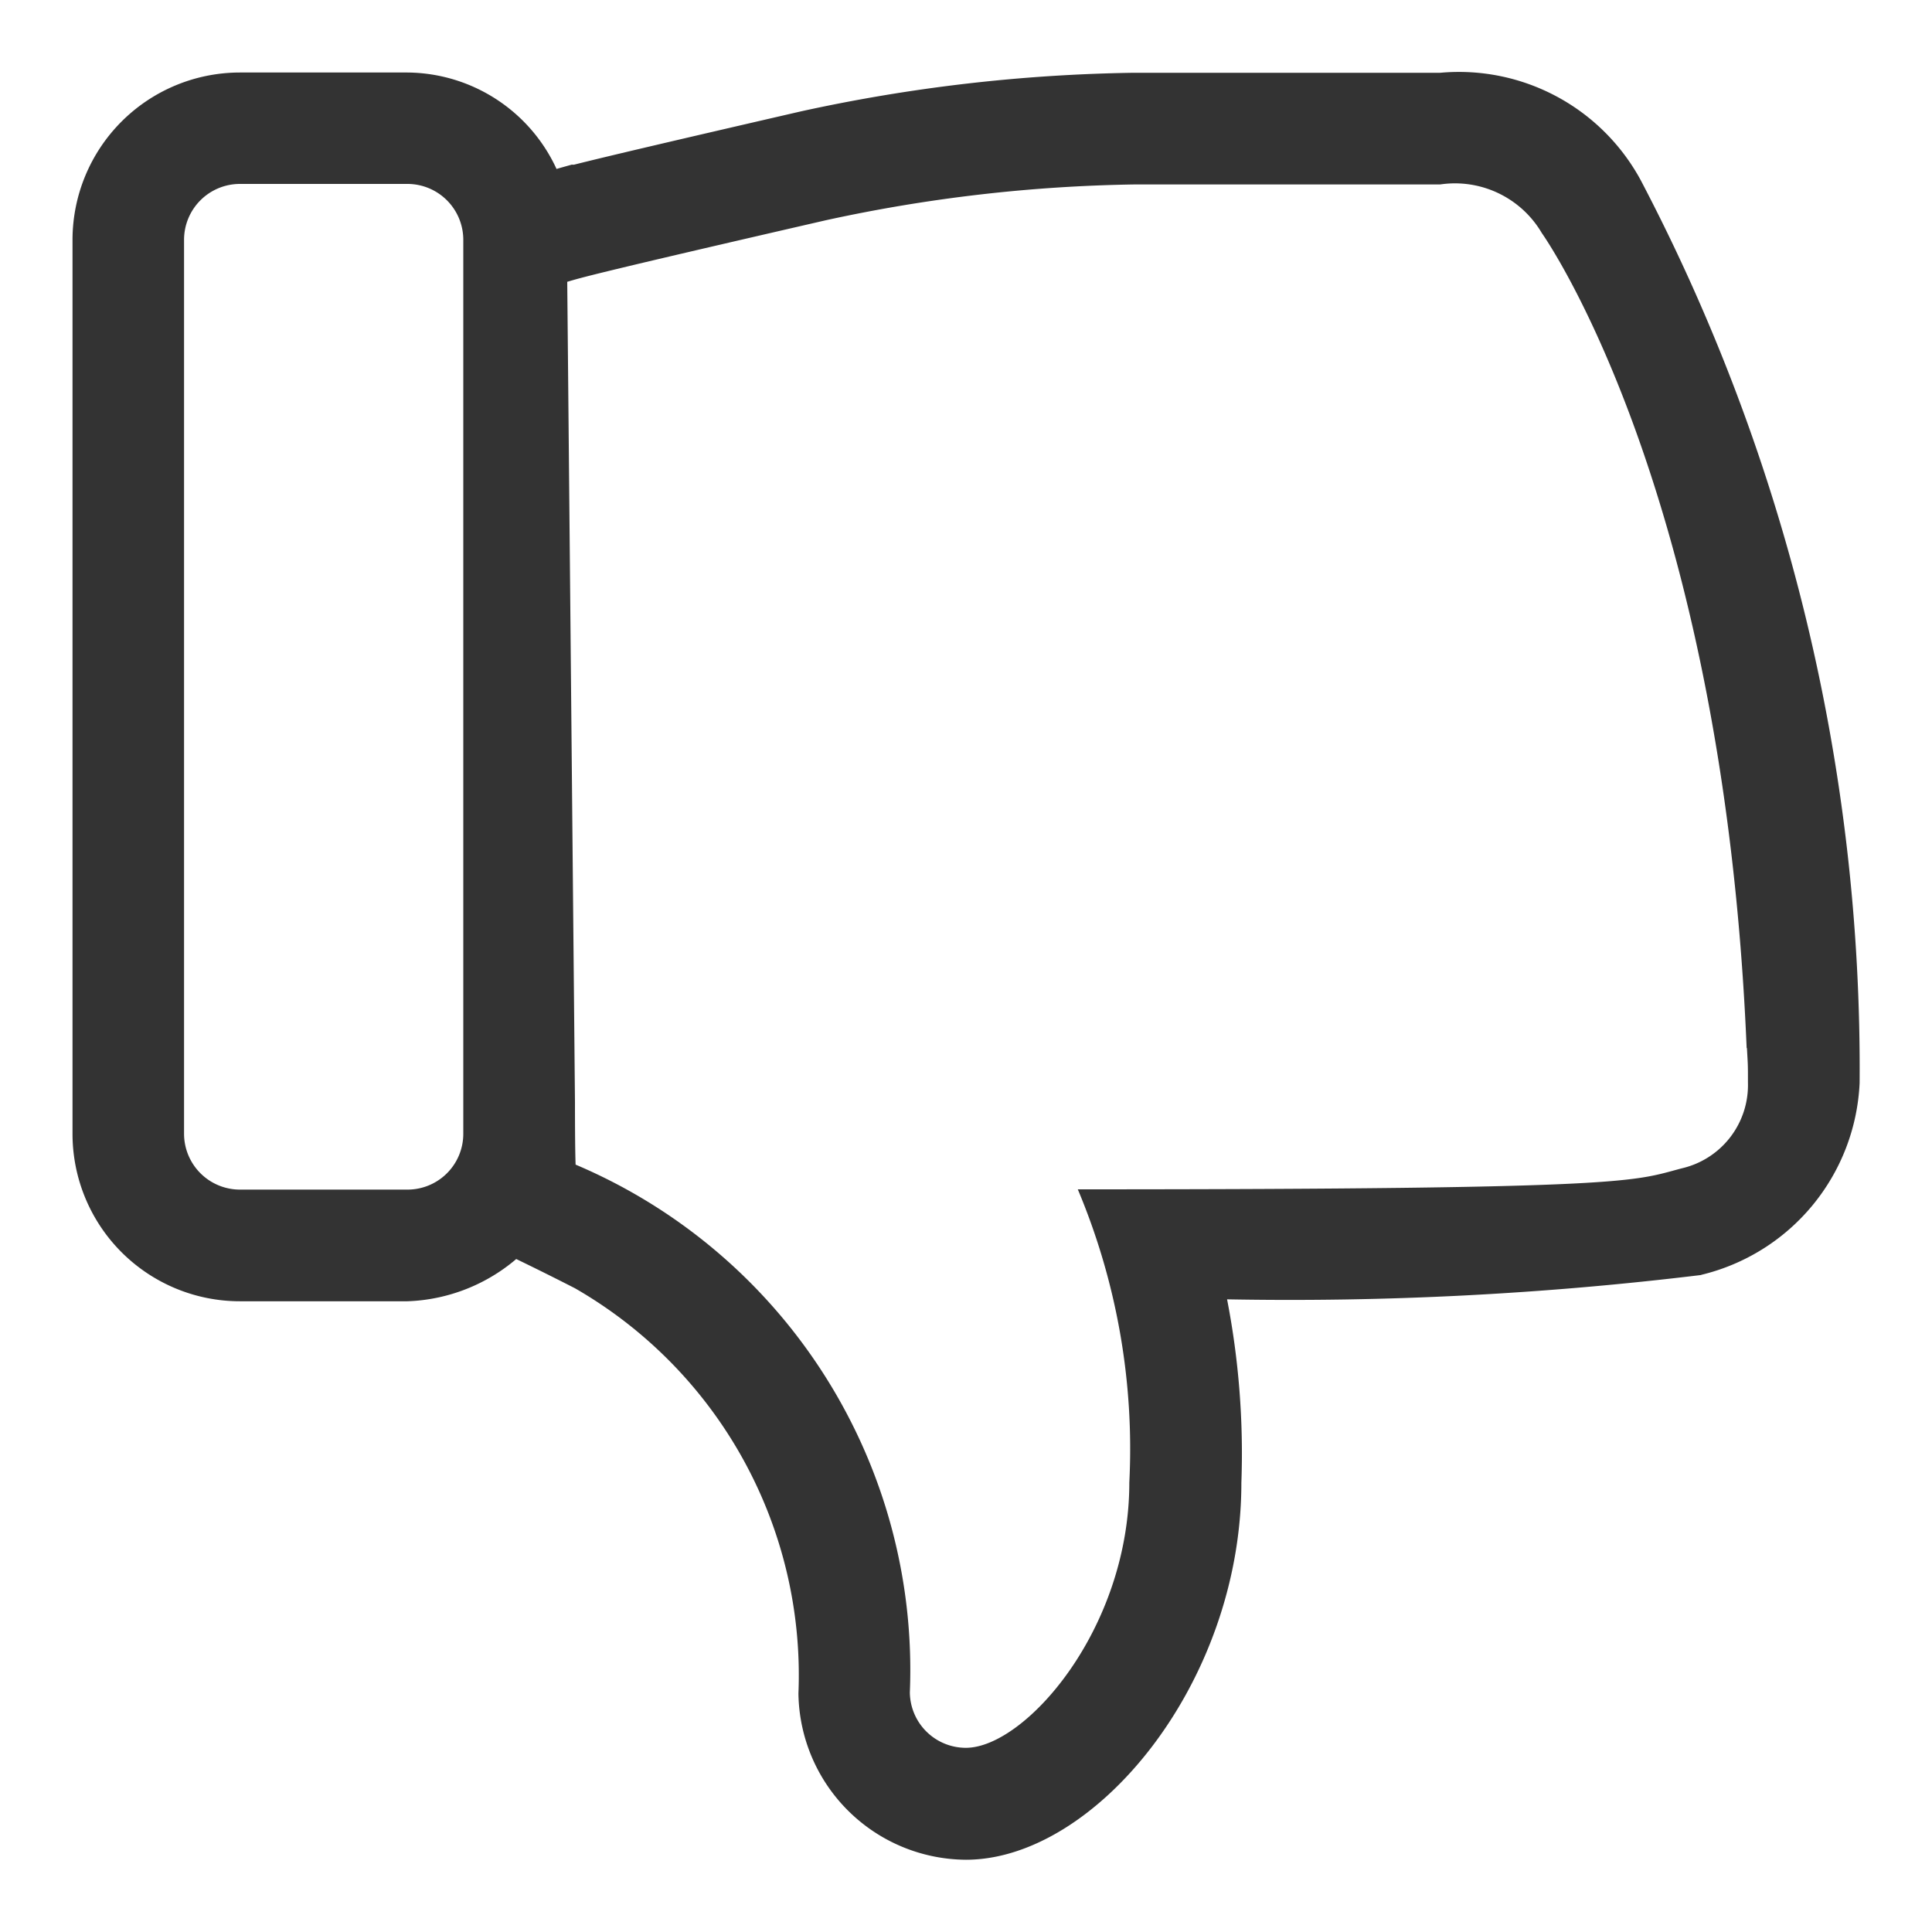 <?xml version="1.0" standalone="no"?><!DOCTYPE svg PUBLIC "-//W3C//DTD SVG 1.1//EN" "http://www.w3.org/Graphics/SVG/1.1/DTD/svg11.dtd"><svg t="1715701294303" class="icon" viewBox="0 0 1024 1024" version="1.1" xmlns="http://www.w3.org/2000/svg" p-id="7219" xmlns:xlink="http://www.w3.org/1999/xlink" width="200" height="200"><path d="M901.666 675.772a1802.65 1802.65 0 0 1-251.29 12.902 428.237 428.237 0 0 1 7.578 97.212c0 106.291-77.483 199.817-146.022 199.817a89.361 89.361 0 0 1-88.747-88.132 236.544 236.544 0 0 0-118.443-214.767 1577.233 1577.233 0 0 0-31.13-15.497l1.502-1.297a93.935 93.935 0 0 1-59.187 23.689h-88.747a88.747 88.747 0 0 1-88.747-88.747v-473.771a88.747 88.747 0 0 1 88.747-88.747h88.747a87.723 87.723 0 0 1 79.053 51.132l1.297-0.41 6.827-1.911a3.686 3.686 0 0 0 1.297 0c17.067-4.301 49.903-12.015 120.013-28.194a880.64 880.64 0 0 1 176.811-20.48h162.202a109.568 109.568 0 0 1 106.155 56.866 1012.941 1012.941 0 0 1 116.053 478.549 109.705 109.705 0 0 1-83.968 101.717zM245.555 127.113a29.628 29.628 0 0 0-29.628-29.628h-88.747a29.628 29.628 0 0 0-29.628 29.628v473.771a29.628 29.628 0 0 0 29.628 29.628h88.747a29.559 29.559 0 0 0 29.628-29.628v-473.771z m680.209 428.51c-12.356-297.438-108.544-432.06-108.544-432.06a53.385 53.385 0 0 0-53.862-25.805h-161.792a822.545 822.545 0 0 0-163.84 18.978c-122.88 28.262-129.707 30.447-137.079 32.631l4.096 434.722c0 44.988 0.956 33.587 0 33.041a290.884 290.884 0 0 1 177.493 279.893 29.696 29.696 0 0 0 29.696 29.355c31.334 0 86.63-62.805 86.63-140.629a354.441 354.441 0 0 0-27.307-155.375c296.004 0 294.025-4.301 320.102-11.127a45.261 45.261 0 0 0 35.089-45.329c0-10.172 0-8.738-0.546-18.569z" fill="#333333" p-id="7220"></path></svg>